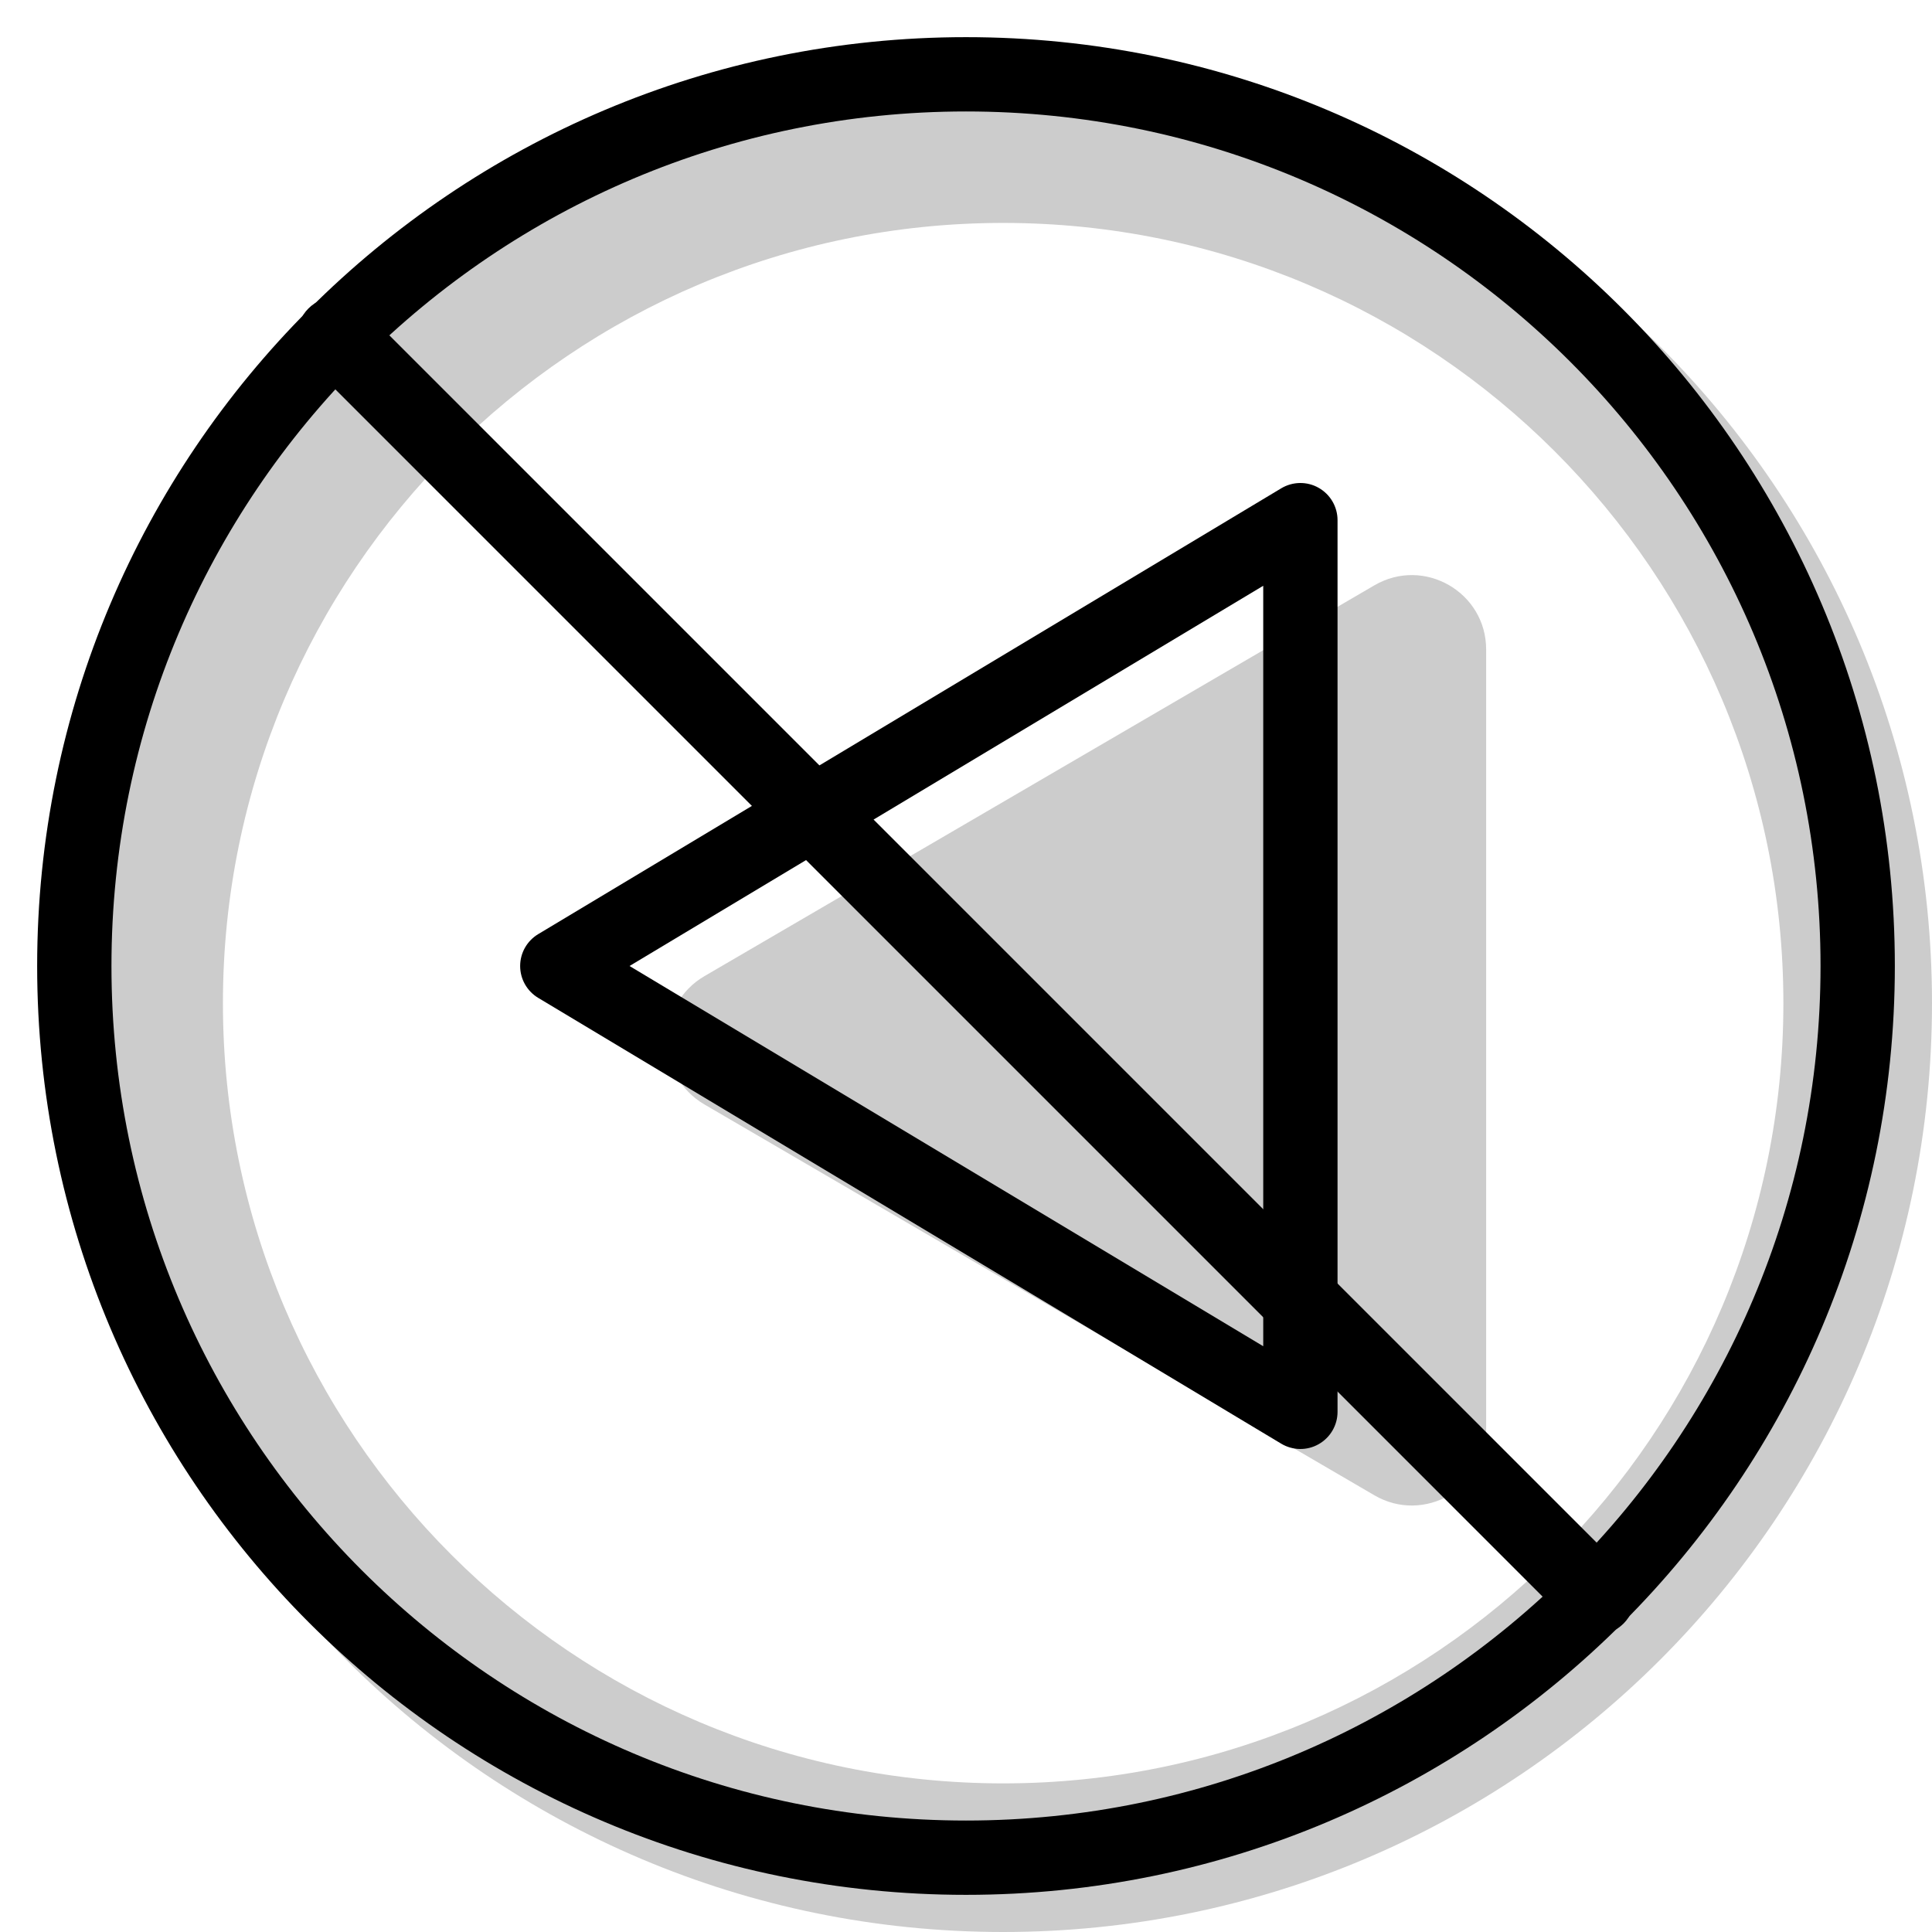 <svg width="20" height="20" viewBox="0 0 26 26" fill="none" xmlns="http://www.w3.org/2000/svg"><path opacity="0.2" fill-rule="evenodd" clip-rule="evenodd" d="M13.5 26C20.404 26 26 20.404 26 13.5C26 6.596 20.404 1 13.5 1C6.596 1 1 6.596 1 13.5C1 20.404 6.596 26 13.5 26ZM13.5 24C19.299 24 24 19.299 24 13.5C24 7.701 19.299 3 13.5 3C7.701 3 3 7.701 3 13.5C3 19.299 7.701 24 13.5 24Z" fill="currentColor"/><g transform="translate(3, 3)"><path opacity="0.2" fill-rule="evenodd" clip-rule="evenodd" d="M6.481 11.864C5.819 11.478 5.819 10.522 6.481 10.136L15.496 4.877C16.163 4.488 17 4.969 17 5.741V16.259C17 17.031 16.163 17.512 15.496 17.123L6.481 11.864Z" fill="currentColor"/><path fill-rule="evenodd" clip-rule="evenodd" d="M4 10C4 9.824 4.092 9.662 4.243 9.571L14.243 3.571C14.397 3.479 14.59 3.476 14.746 3.565C14.903 3.654 15 3.82 15 4V16C15 16.18 14.903 16.346 14.746 16.435C14.59 16.524 14.397 16.521 14.243 16.429L4.243 10.429C4.092 10.338 4 10.176 4 10ZM14 15.117V4.883L5.472 10L14 15.117Z" fill="currentColor"/><path d="M1.151 1.878C0.95 1.677 0.95 1.351 1.151 1.151C1.351 0.95 1.677 0.95 1.878 1.151L18.849 18.122C19.05 18.323 19.05 18.648 18.849 18.849C18.648 19.05 18.323 19.05 18.122 18.849L1.151 1.878Z" fill="currentColor"/></g><path fill-rule="evenodd" clip-rule="evenodd" d="M13 24.5C19.351 24.5 24.5 19.351 24.5 13C24.5 6.649 19.351 1.5 13 1.5C6.649 1.5 1.5 6.649 1.5 13C1.5 19.351 6.649 24.5 13 24.5ZM13 25.5C19.904 25.5 25.5 19.904 25.5 13C25.5 6.096 19.904 0.5 13 0.5C6.096 0.5 0.5 6.096 0.5 13C0.5 19.904 6.096 25.5 13 25.5Z" fill="currentColor"/></svg>